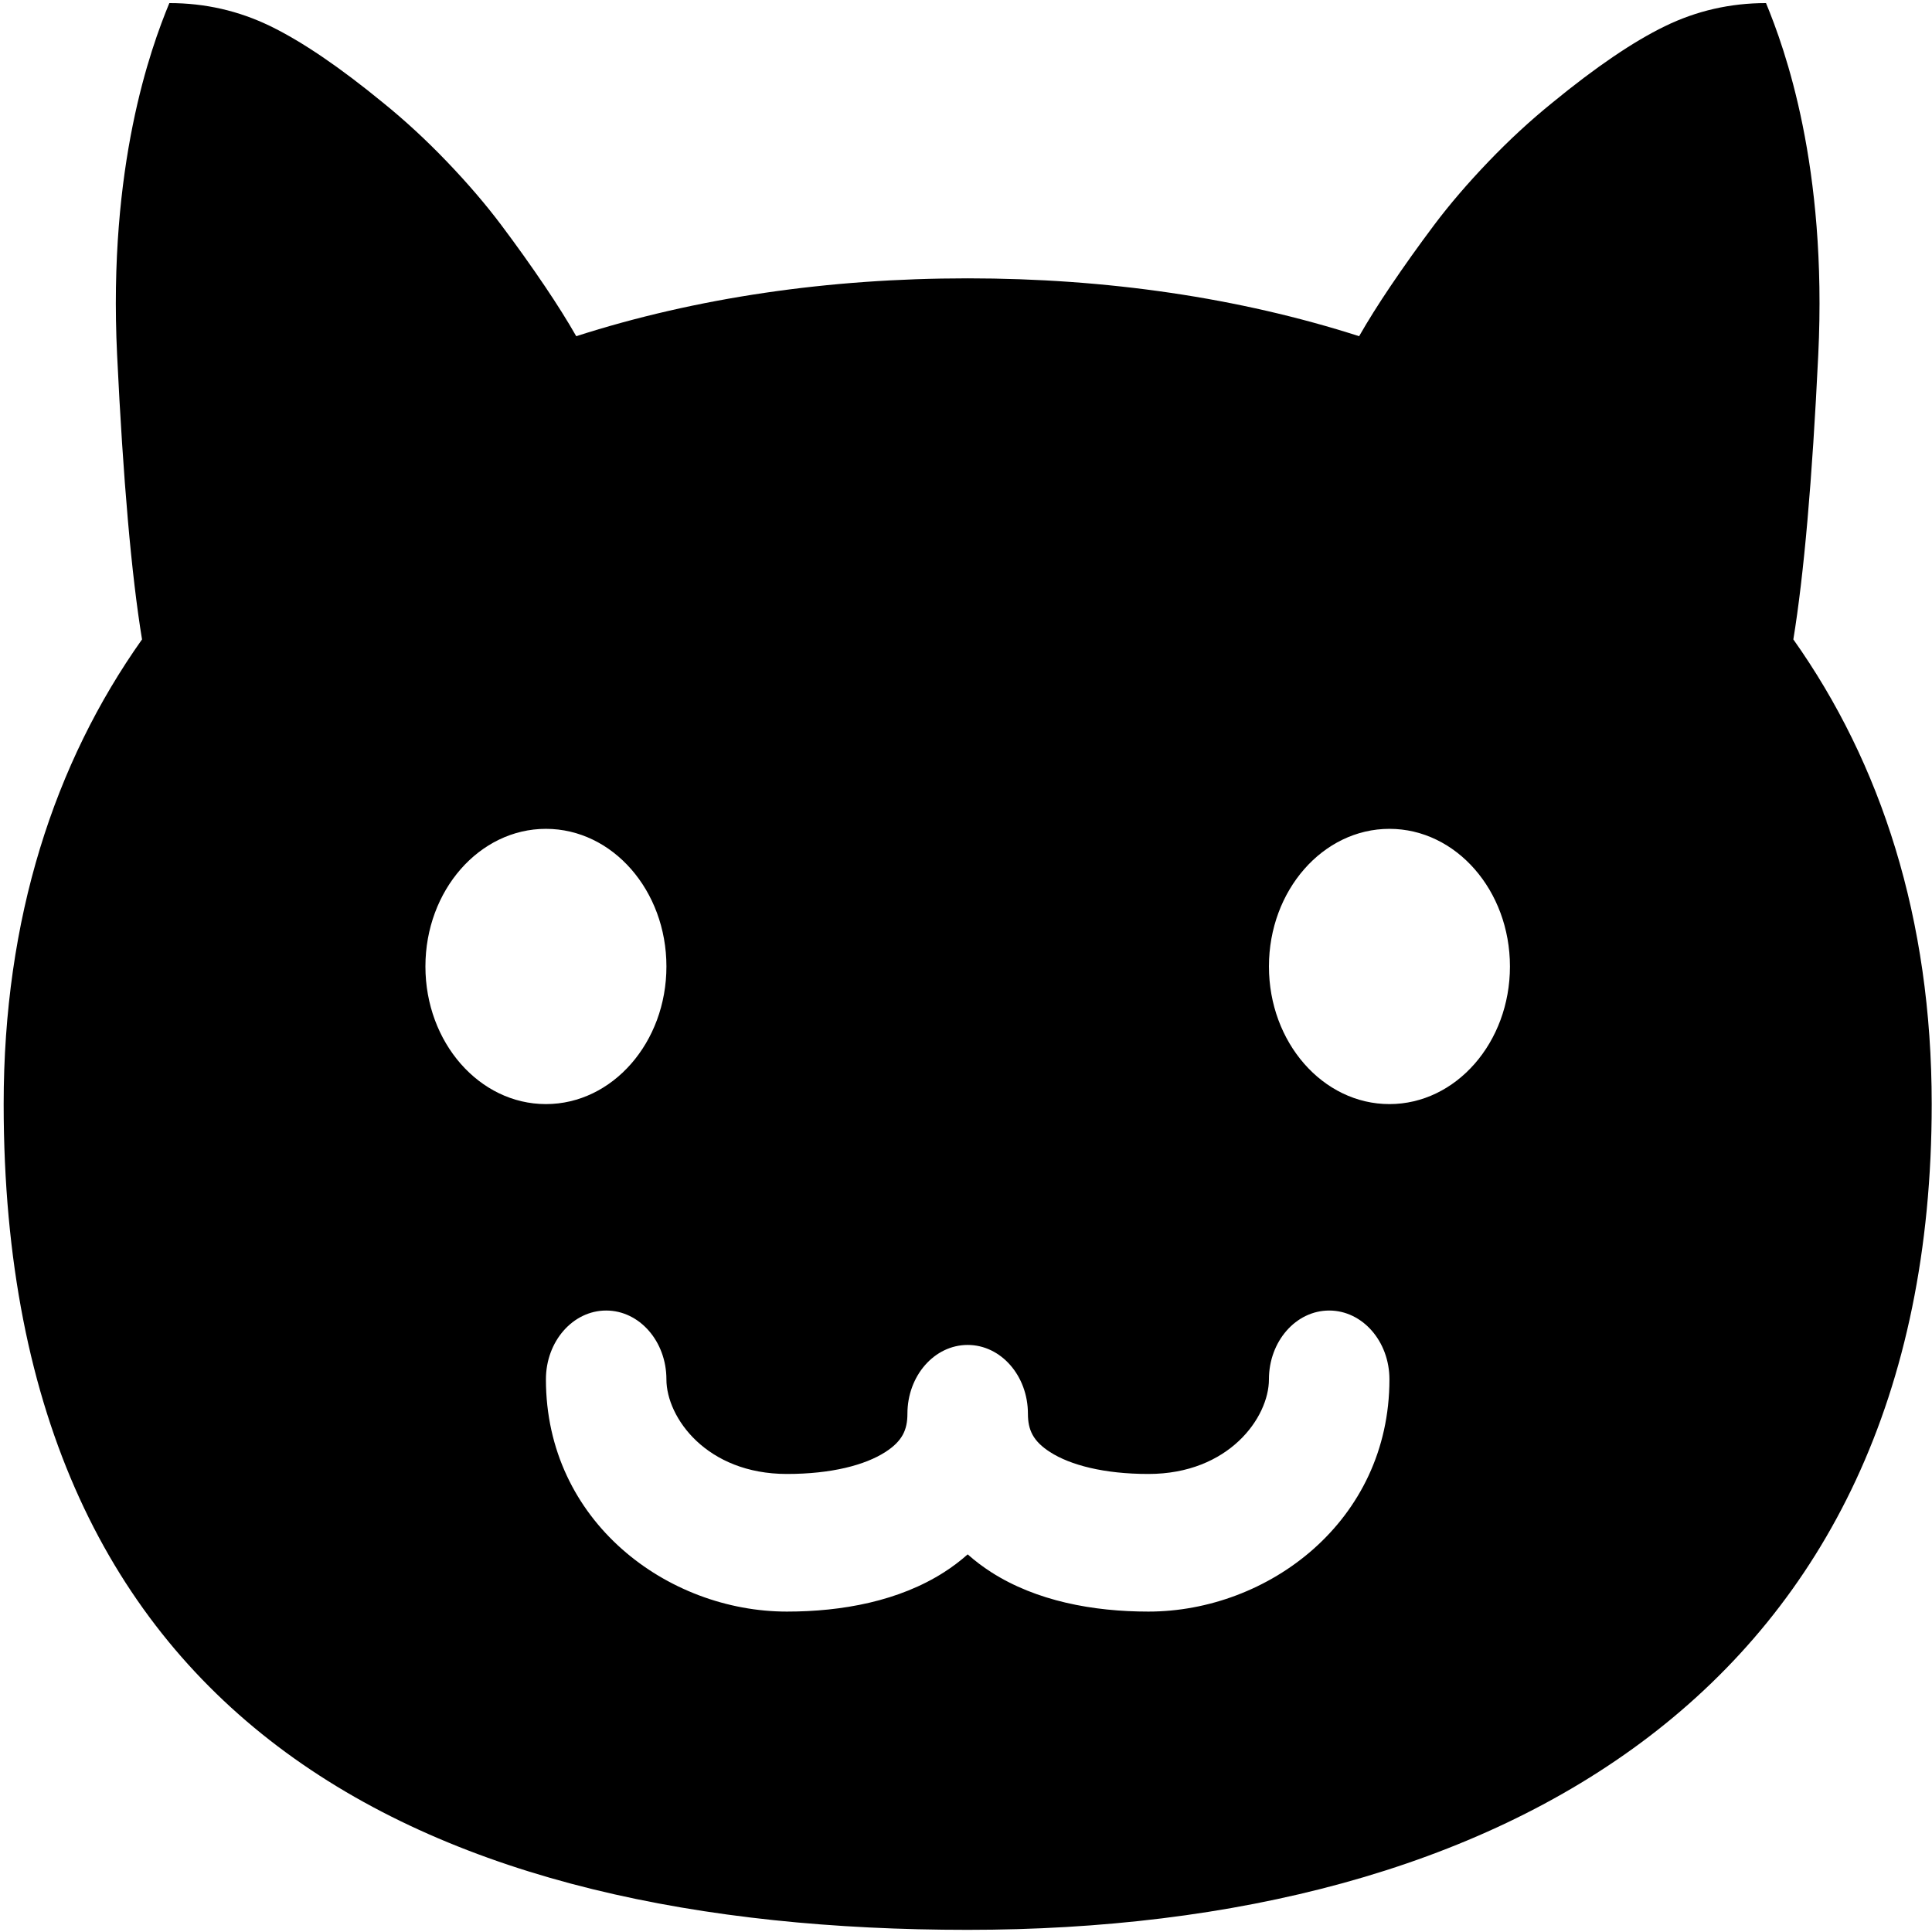 <?xml version="1.0" encoding="UTF-8"?>
<svg xmlns="http://www.w3.org/2000/svg" viewBox="0 0 512 512">
  <path d="m 360.182,89.097 c 2.313,-4.048 5.075,-8.45 8.283,-13.207 3.659,-5.424 7.527,-10.848 11.601,-16.272 4.075,-5.425 8.857,-11.003 14.346,-16.734 5.489,-5.732 11.144,-10.952 16.965,-15.659 11.476,-9.417 21.414,-16.171 29.814,-20.265 8.4,-4.094 17.339,-6.141 26.82,-6.141 4.99,12.077 16.259,43.14 13.847,93.188 -1.599,33.174 -3.8,58.32 -6.604,75.442 23.274,32.852 36.668,73.991 36.668,123.148 0,155.051 -114.38,218.833 -255.476,218.833 -141.095,0 -255.476,-52.384 -255.476,-218.833 0,-49.158 13.394,-90.296 36.668,-123.148 C 34.833,152.326 32.631,127.179 31.032,94.006 28.62,43.958 39.889,12.895 44.879,0.818 c 9.481,0 18.42,2.047 26.82,6.141 8.4,4.094 18.337,10.848 29.814,20.265 5.821,4.707 11.476,9.927 16.965,15.659 5.489,5.732 10.271,11.309 14.346,16.734 4.075,5.424 7.942,10.848 11.601,16.273 3.208,4.756 5.97,9.158 8.283,13.206 31.7,-10.183 66.803,-15.334 103.737,-15.334 36.905,0 71.981,5.144 103.737,15.334 z m -199.54,258.207 c -8.819,0 -15.967,8.164 -15.967,18.236 0,37.733 32.274,61.547 63.869,61.547 14.647,0 29.699,-2.774 41.688,-10.461 2.181,-1.398 4.261,-2.968 6.213,-4.705 1.952,1.737 4.033,3.306 6.213,4.705 11.989,7.687 27.041,10.461 41.688,10.461 31.595,0 63.869,-23.814 63.869,-61.547 0,-10.072 -7.148,-18.236 -15.967,-18.236 -8.819,0 -15.967,8.164 -15.967,18.236 0,10.107 -10.618,25.075 -31.934,25.075 -11.809,0 -20.707,-2.363 -26.055,-5.792 -4.515,-2.894 -5.88,-5.875 -5.88,-10.164 0,-10.072 -7.148,-18.236 -15.967,-18.236 -8.819,0 -15.967,8.164 -15.967,18.236 0,4.289 -1.365,7.27 -5.88,10.164 -5.347,3.43 -14.246,5.792 -26.055,5.792 -21.316,0 -31.934,-14.967 -31.934,-25.075 0,-10.072 -7.148,-18.236 -15.967,-18.236 z m 15.967,-91.18 c 0,-20.143 -14.298,-36.472 -31.934,-36.472 -17.637,0 -31.934,16.329 -31.934,36.472 0,20.143 14.298,36.472 31.934,36.472 17.637,0 31.934,-16.329 31.934,-36.472 z m 191.607,36.472 c 17.637,0 31.934,-16.329 31.934,-36.472 0,-20.143 -14.298,-36.472 -31.934,-36.472 -17.637,0 -31.934,16.329 -31.934,36.472 0,20.143 14.298,36.472 31.934,36.472 z"/>
</svg>